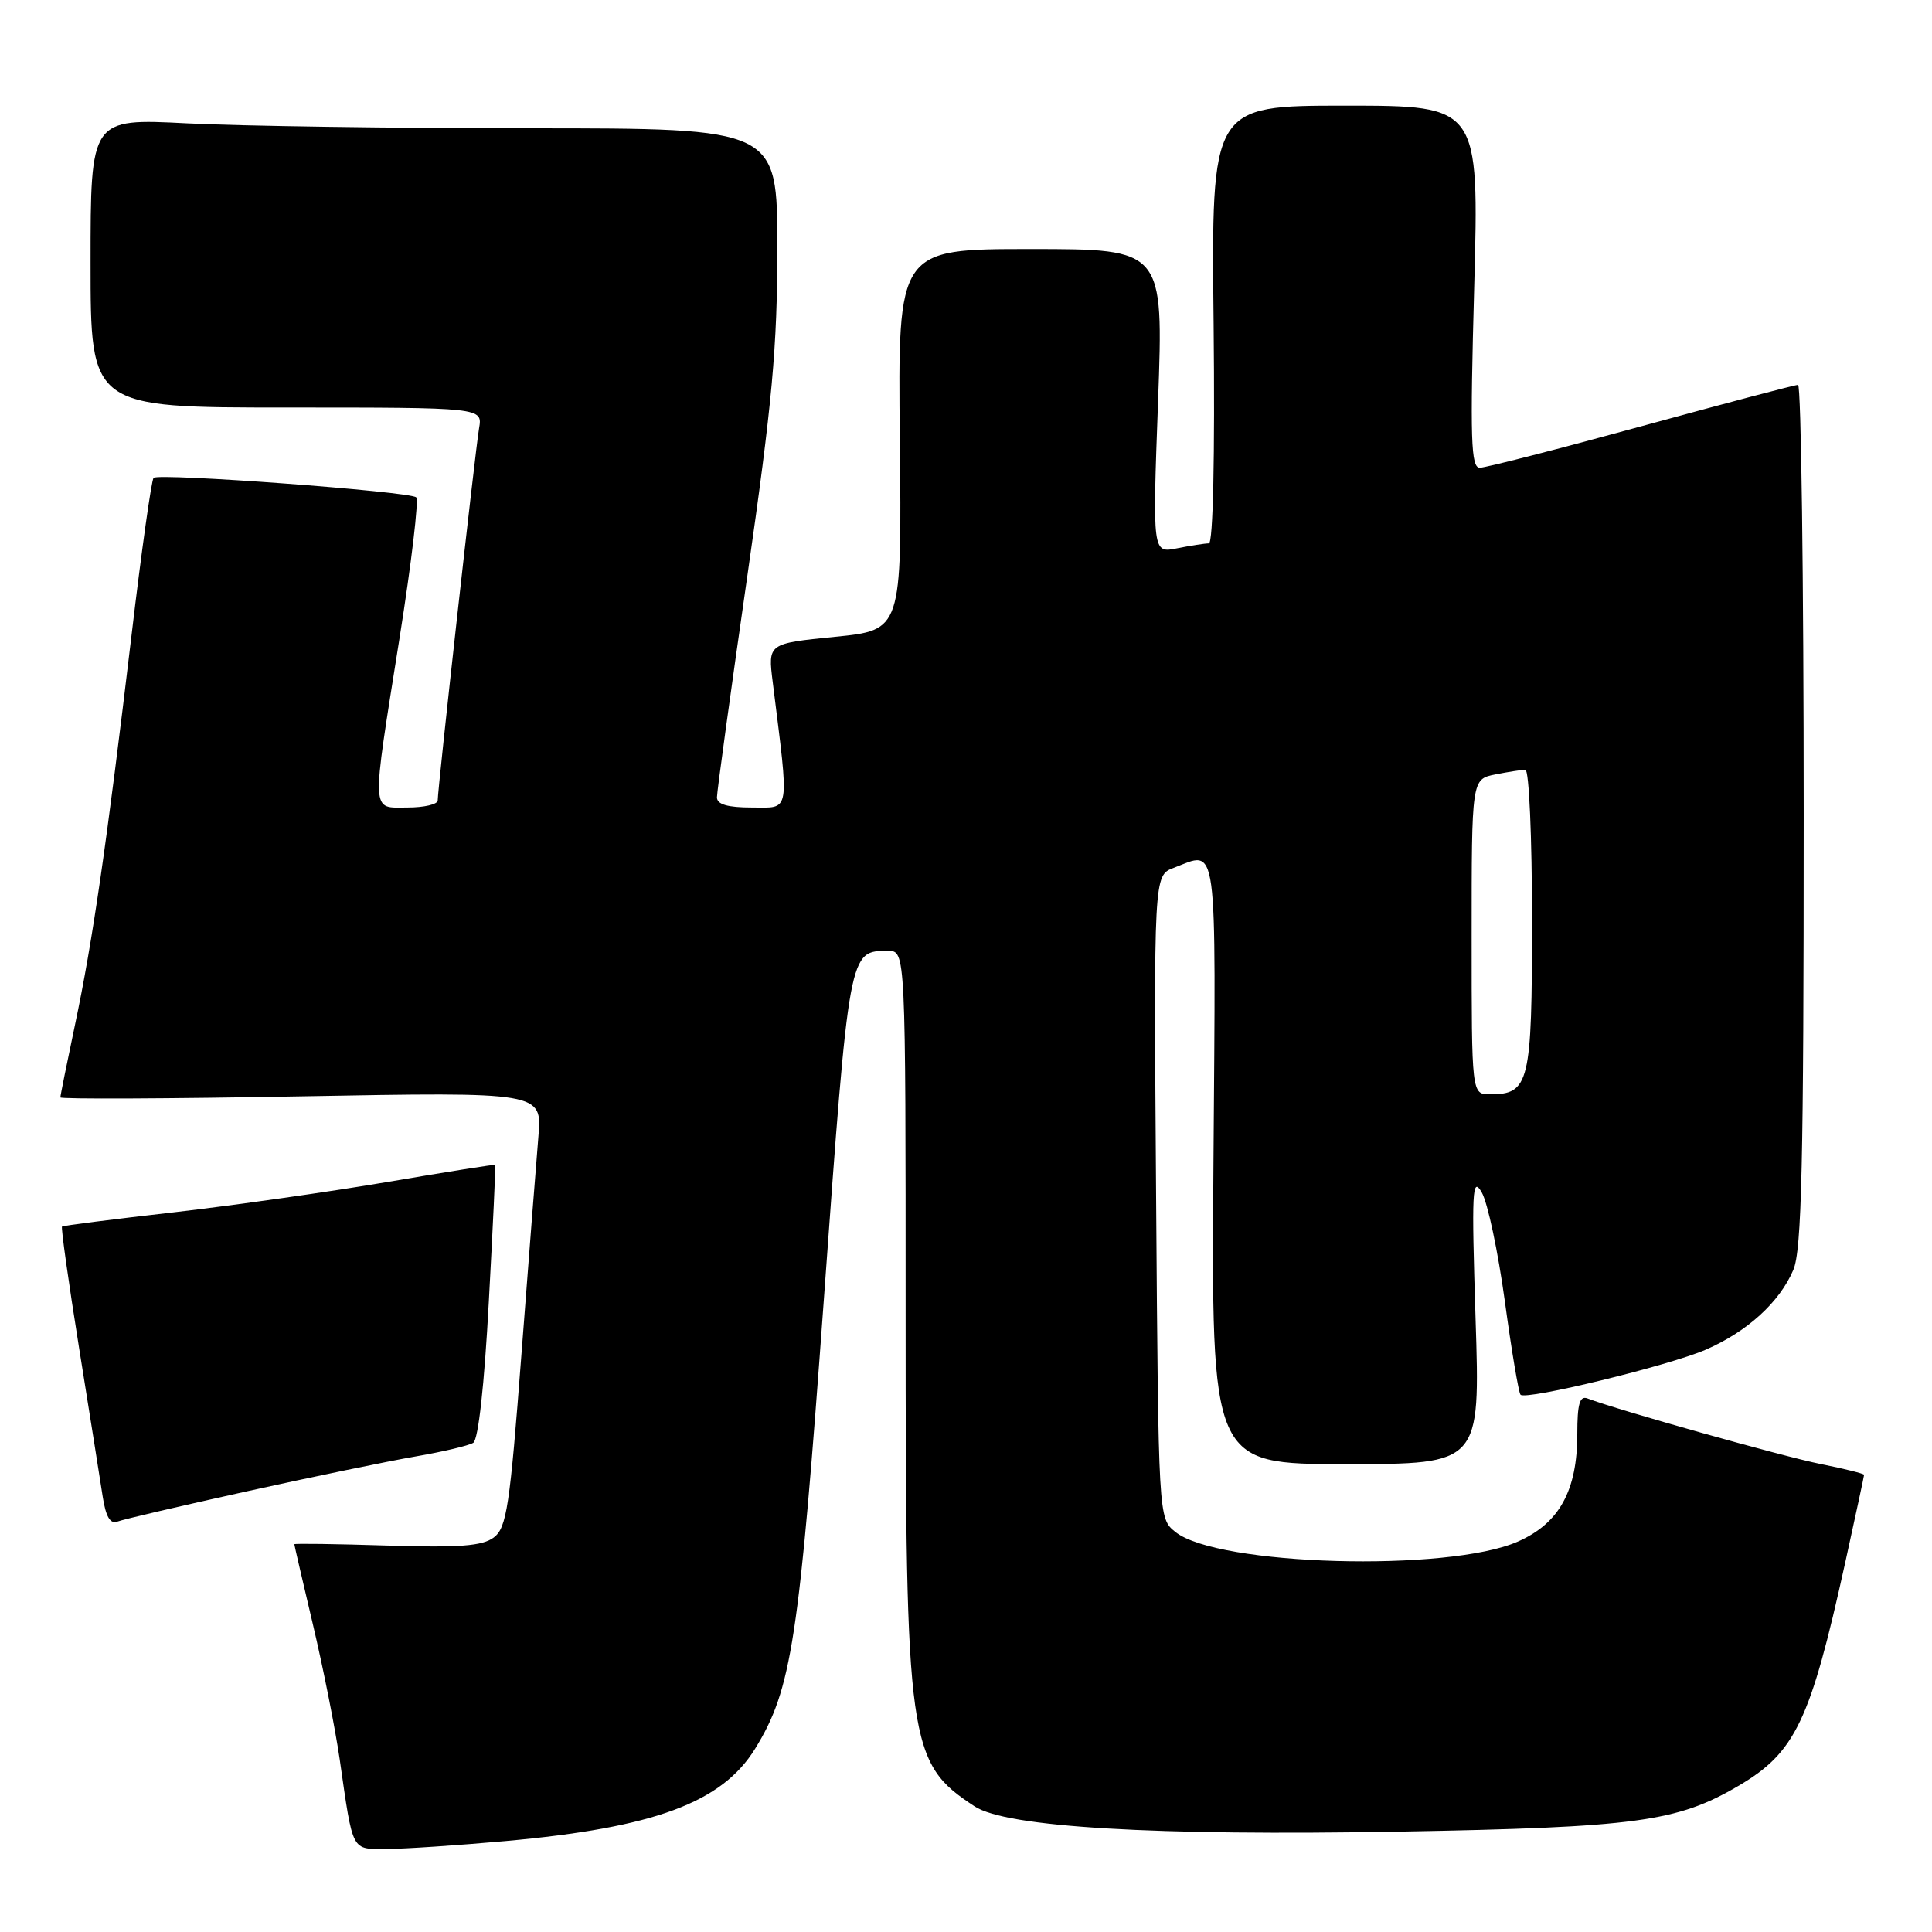 <?xml version="1.0" encoding="UTF-8" standalone="no"?>
<!DOCTYPE svg PUBLIC "-//W3C//DTD SVG 1.1//EN" "http://www.w3.org/Graphics/SVG/1.1/DTD/svg11.dtd" >
<svg xmlns="http://www.w3.org/2000/svg" xmlns:xlink="http://www.w3.org/1999/xlink" version="1.1" viewBox="0 0 256 256">
 <g >
 <path fill="currentColor"
d=" M 67.00 243.95 C 86.72 242.17 95.65 238.86 100.06 231.71 C 104.91 223.83 105.88 217.47 109.17 172.13 C 112.54 125.61 112.47 126.00 117.69 126.00 C 120.00 126.00 120.00 126.00 120.00 174.18 C 120.00 231.25 120.33 233.58 129.15 239.36 C 133.36 242.12 152.95 243.28 185.50 242.70 C 216.79 242.14 222.23 241.40 230.33 236.65 C 237.88 232.23 239.86 228.10 244.49 207.10 C 245.87 200.83 247.00 195.57 247.00 195.42 C 247.00 195.27 244.41 194.62 241.25 193.99 C 236.29 193.00 214.29 186.82 210.35 185.30 C 209.32 184.91 209.00 186.03 209.00 189.99 C 209.00 197.52 206.62 201.84 201.14 204.26 C 191.91 208.34 161.29 207.48 155.73 202.98 C 153.50 201.18 153.50 201.18 153.19 158.59 C 152.88 116.00 152.88 116.00 155.51 115.00 C 161.43 112.74 161.11 110.38 160.79 154.00 C 160.50 194.00 160.50 194.00 178.32 194.00 C 196.14 194.00 196.14 194.00 195.52 174.75 C 194.98 157.75 195.07 155.79 196.34 158.00 C 197.13 159.38 198.50 165.87 199.40 172.43 C 200.29 178.99 201.23 184.56 201.48 184.81 C 202.22 185.56 221.15 180.95 226.00 178.85 C 231.51 176.46 235.79 172.56 237.62 168.28 C 238.74 165.68 239.00 154.24 239.00 108.03 C 239.00 76.66 238.66 51.00 238.25 51.00 C 237.83 51.00 228.49 53.47 217.50 56.48 C 206.50 59.50 196.87 61.97 196.09 61.98 C 194.90 62.00 194.78 58.30 195.34 38.00 C 195.99 14.00 195.99 14.00 178.25 14.00 C 160.50 14.00 160.50 14.00 160.81 43.00 C 160.99 60.46 160.74 72.00 160.18 72.00 C 159.67 72.00 157.78 72.29 155.98 72.65 C 152.71 73.31 152.71 73.31 153.45 53.15 C 154.18 33.00 154.18 33.00 136.57 33.00 C 118.97 33.00 118.97 33.00 119.23 58.25 C 119.50 83.50 119.50 83.50 110.63 84.38 C 101.75 85.27 101.75 85.27 102.39 90.38 C 104.60 108.15 104.79 107.00 99.64 107.00 C 96.41 107.00 95.00 106.59 95.00 105.65 C 95.00 104.91 96.80 91.79 99.00 76.50 C 102.33 53.36 103.00 46.04 103.00 32.85 C 103.00 17.00 103.00 17.00 70.25 17.00 C 52.24 16.99 31.76 16.70 24.75 16.34 C 12.00 15.69 12.00 15.69 12.00 34.85 C 12.00 54.00 12.00 54.00 37.97 54.00 C 63.95 54.00 63.95 54.00 63.48 56.75 C 62.98 59.66 58.00 104.46 58.00 106.06 C 58.00 106.58 56.20 107.00 54.00 107.00 C 49.11 107.00 49.17 108.34 52.95 84.50 C 54.52 74.60 55.51 66.23 55.15 65.90 C 54.31 65.12 21.02 62.65 20.35 63.32 C 20.07 63.60 18.75 72.98 17.43 84.16 C 14.14 111.86 12.26 124.82 9.95 135.73 C 8.88 140.81 8.00 145.16 8.00 145.41 C 8.00 145.65 22.36 145.59 39.92 145.27 C 71.84 144.69 71.84 144.69 71.34 150.60 C 71.07 153.84 70.06 166.80 69.10 179.38 C 67.56 199.63 67.14 202.43 65.43 203.72 C 63.92 204.86 60.86 205.09 51.25 204.79 C 44.51 204.58 39.00 204.50 39.00 204.62 C 39.00 204.73 40.11 209.53 41.47 215.28 C 42.83 221.02 44.42 229.05 45.01 233.11 C 46.81 245.60 46.50 245.00 51.27 245.00 C 53.60 244.99 60.67 244.52 67.00 243.95 Z  M 32.70 197.61 C 41.39 195.69 51.45 193.61 55.05 192.99 C 58.65 192.37 62.10 191.56 62.71 191.18 C 63.38 190.76 64.18 183.53 64.77 172.50 C 65.31 162.60 65.69 154.43 65.62 154.35 C 65.55 154.27 59.20 155.28 51.50 156.59 C 43.80 157.90 30.98 159.72 23.00 160.64 C 15.02 161.55 8.37 162.40 8.22 162.52 C 8.06 162.64 9.08 169.88 10.48 178.62 C 11.88 187.35 13.29 196.22 13.61 198.32 C 14.02 200.97 14.61 201.98 15.55 201.62 C 16.29 201.33 24.01 199.53 32.70 197.61 Z  M 195.00 124.12 C 195.00 103.25 195.00 103.25 198.12 102.62 C 199.84 102.28 201.64 102.00 202.12 102.00 C 202.61 102.00 203.00 110.97 203.00 121.93 C 203.00 143.55 202.65 145.00 197.43 145.00 C 195.00 145.00 195.00 145.00 195.00 124.12 Z "/>
</g>
</svg>